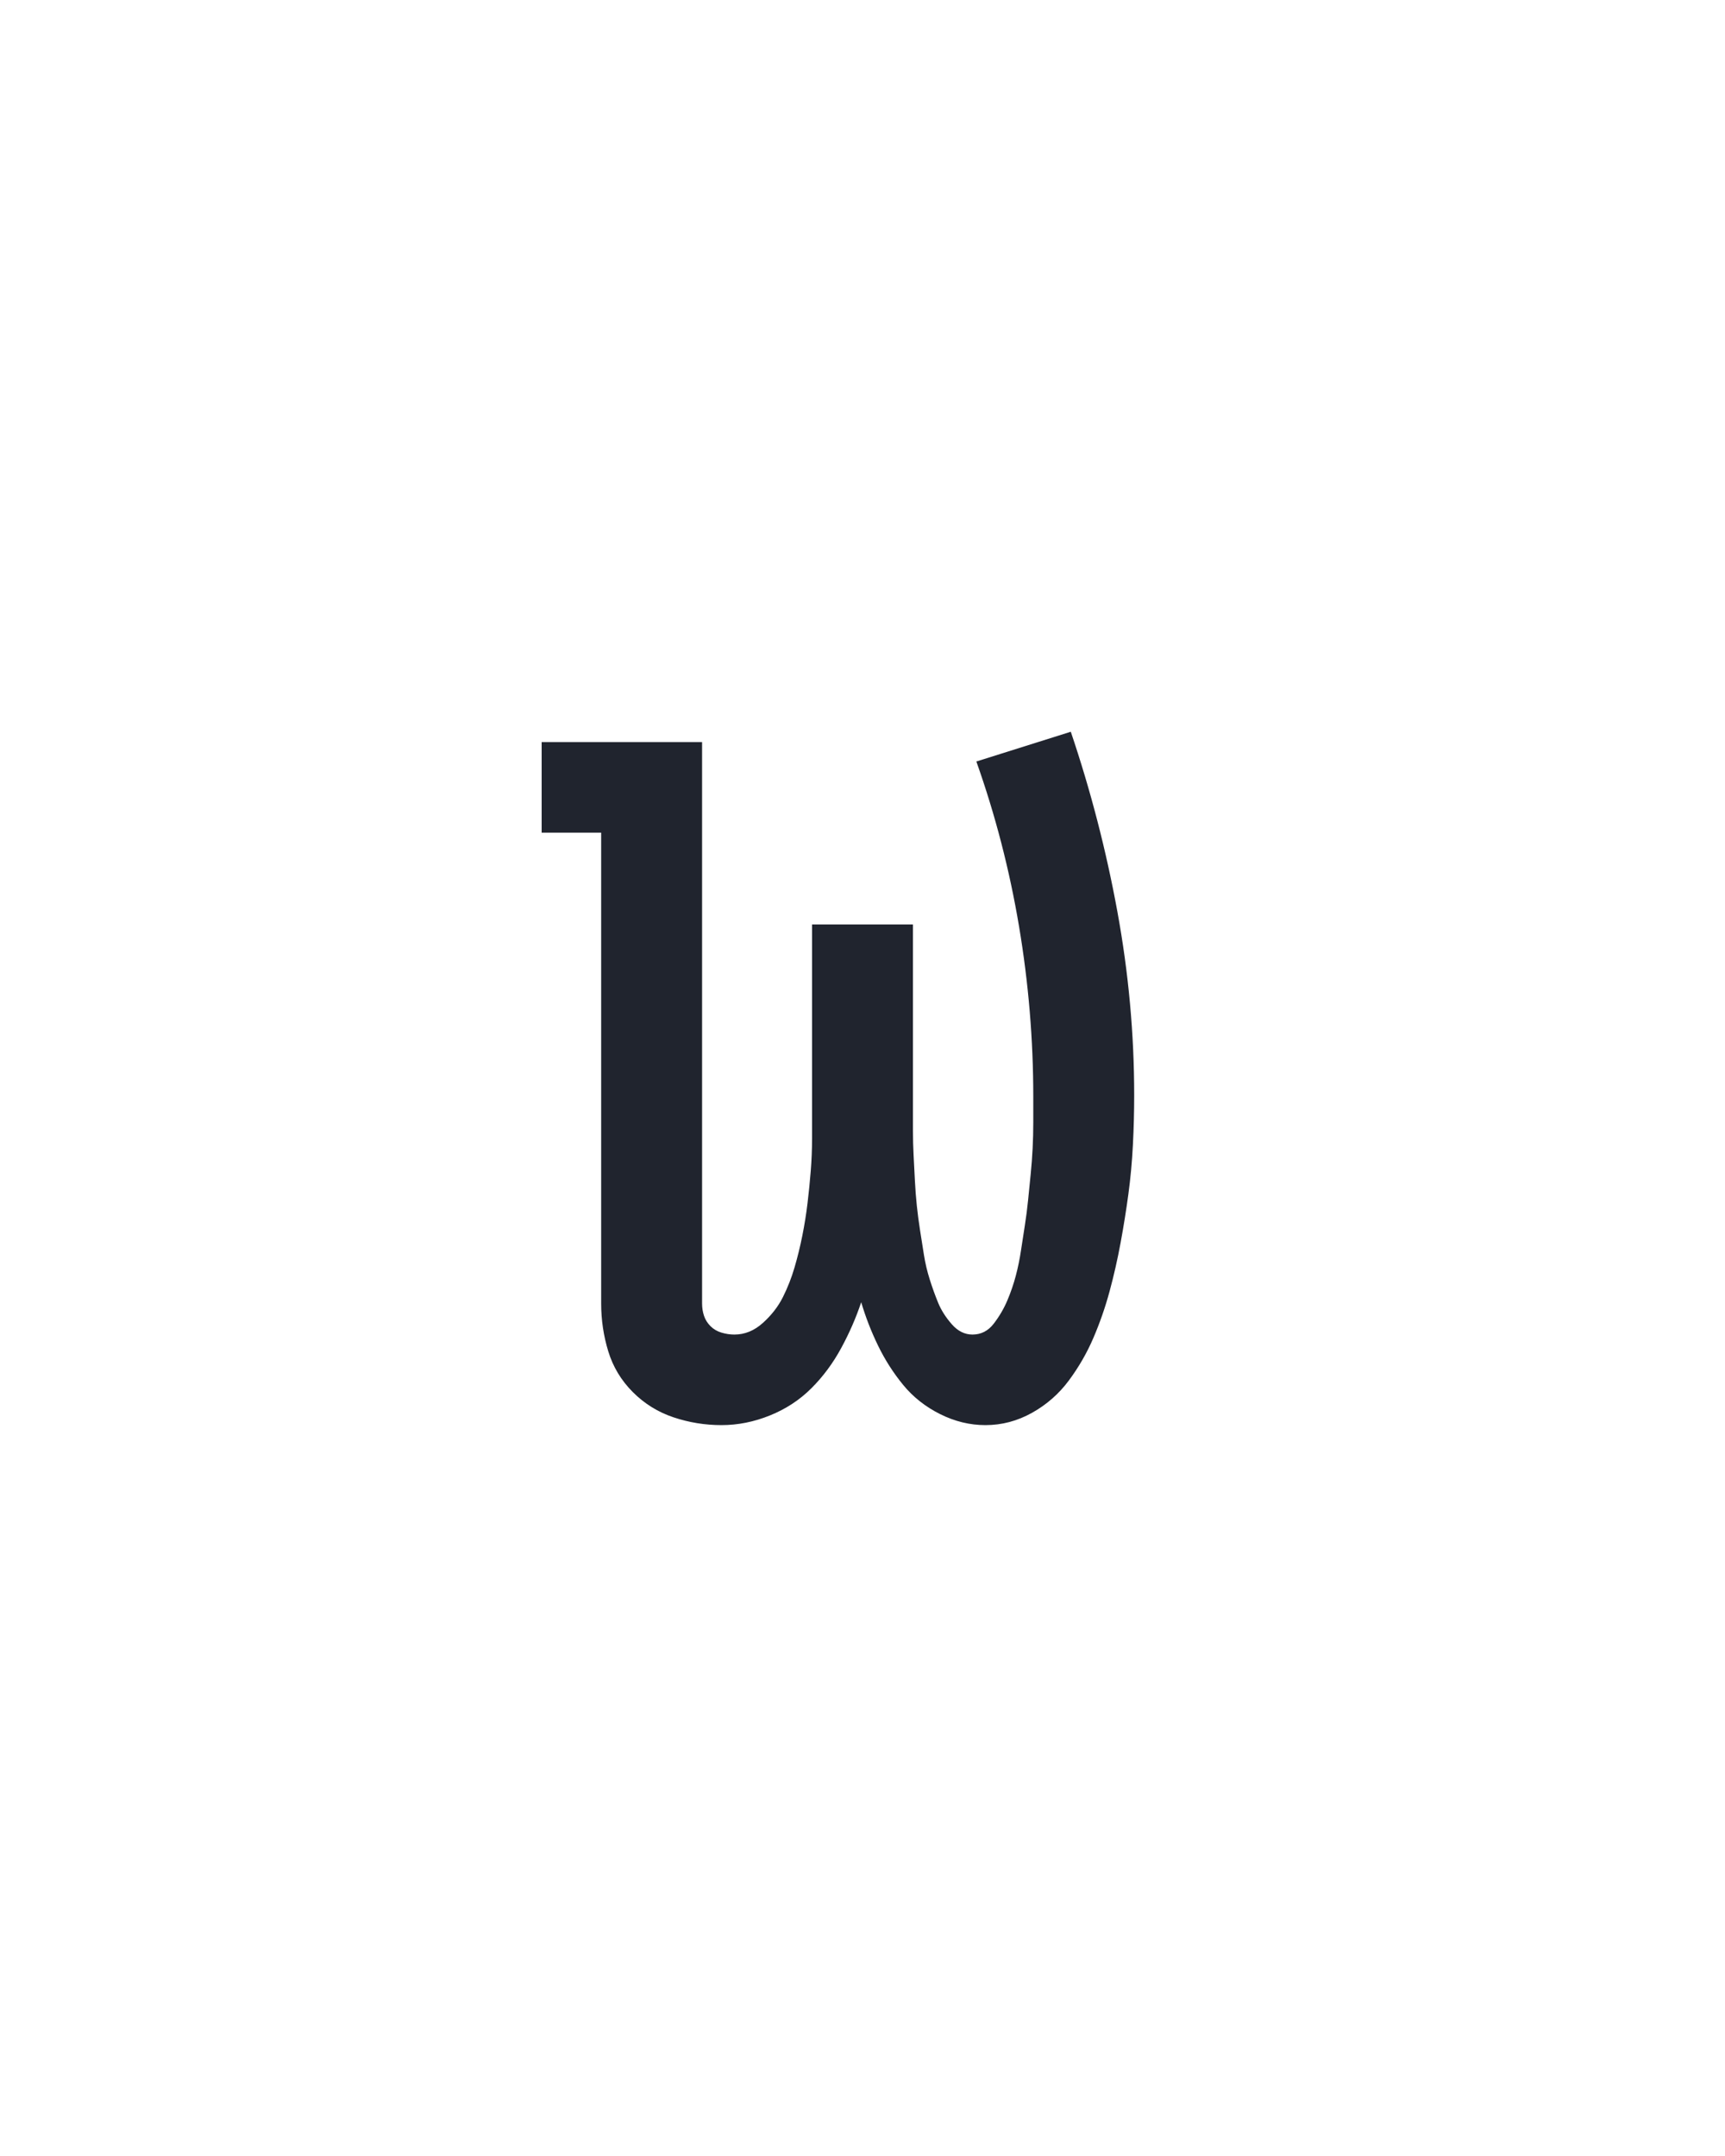 <?xml version="1.0" encoding="UTF-8" standalone="no"?>
<svg height="160" viewBox="0 0 128 160" width="128" xmlns="http://www.w3.org/2000/svg">
<defs>
<path d="M 141 8 Q 122 8 104 2 Q 86 -4 72.5 -17.5 Q 59 -31 53.5 -49 Q 48 -67 48 -86 L 48 -450 L 2 -450 L 2 -520 L 126 -520 L 126 -86 Q 126 -81 127.5 -76.5 Q 129 -72 132.5 -68.5 Q 136 -65 141 -63.5 Q 146 -62 151 -62 Q 163 -62 173 -71 Q 183 -80 188.5 -91 Q 194 -102 197.5 -114 Q 201 -126 203.5 -138.5 Q 206 -151 207.5 -163.5 Q 209 -176 210 -188.5 Q 211 -201 211 -213.5 Q 211 -226 211 -239 L 211 -379 L 289 -379 L 289 -239 Q 289 -229 289 -219.5 Q 289 -210 289.5 -200.5 Q 290 -191 290.5 -181 Q 291 -171 292 -161.5 Q 293 -152 294.5 -142.5 Q 296 -133 297.5 -123.5 Q 299 -114 302 -104.5 Q 305 -95 308.5 -86.5 Q 312 -78 319 -70 Q 326 -62 335 -62 Q 345 -62 351.5 -70.5 Q 358 -79 362 -88.5 Q 366 -98 368.5 -107.5 Q 371 -117 372.5 -127 Q 374 -137 375.5 -146.5 Q 377 -156 378 -166 Q 379 -176 380 -186 Q 381 -196 381.5 -206 Q 382 -216 382 -226 Q 382 -236 382 -246 Q 382 -312 371 -377.5 Q 360 -443 338 -505 L 411 -528 Q 434 -460 447 -389 Q 460 -318 460 -247 Q 460 -228 459 -208.5 Q 458 -189 455.5 -170.5 Q 453 -152 449.5 -133 Q 446 -114 441 -95.5 Q 436 -77 428.5 -59.5 Q 421 -42 409.5 -26.5 Q 398 -11 381 -1.5 Q 364 8 345 8 Q 327 8 310 -0.5 Q 293 -9 281.5 -23 Q 270 -37 262 -53.5 Q 254 -70 249 -87 Q 243 -69 233.5 -51.5 Q 224 -34 210.5 -20.5 Q 197 -7 178.5 0.5 Q 160 8 141 8 Z " id="path1"/>
</defs>
<g>
<g data-source-text="w" fill="#20242e" transform="translate(40 104.992) rotate(0) scale(0.096)">
<use href="#path1" transform="translate(0 0)"/>
</g>
</g>
</svg>